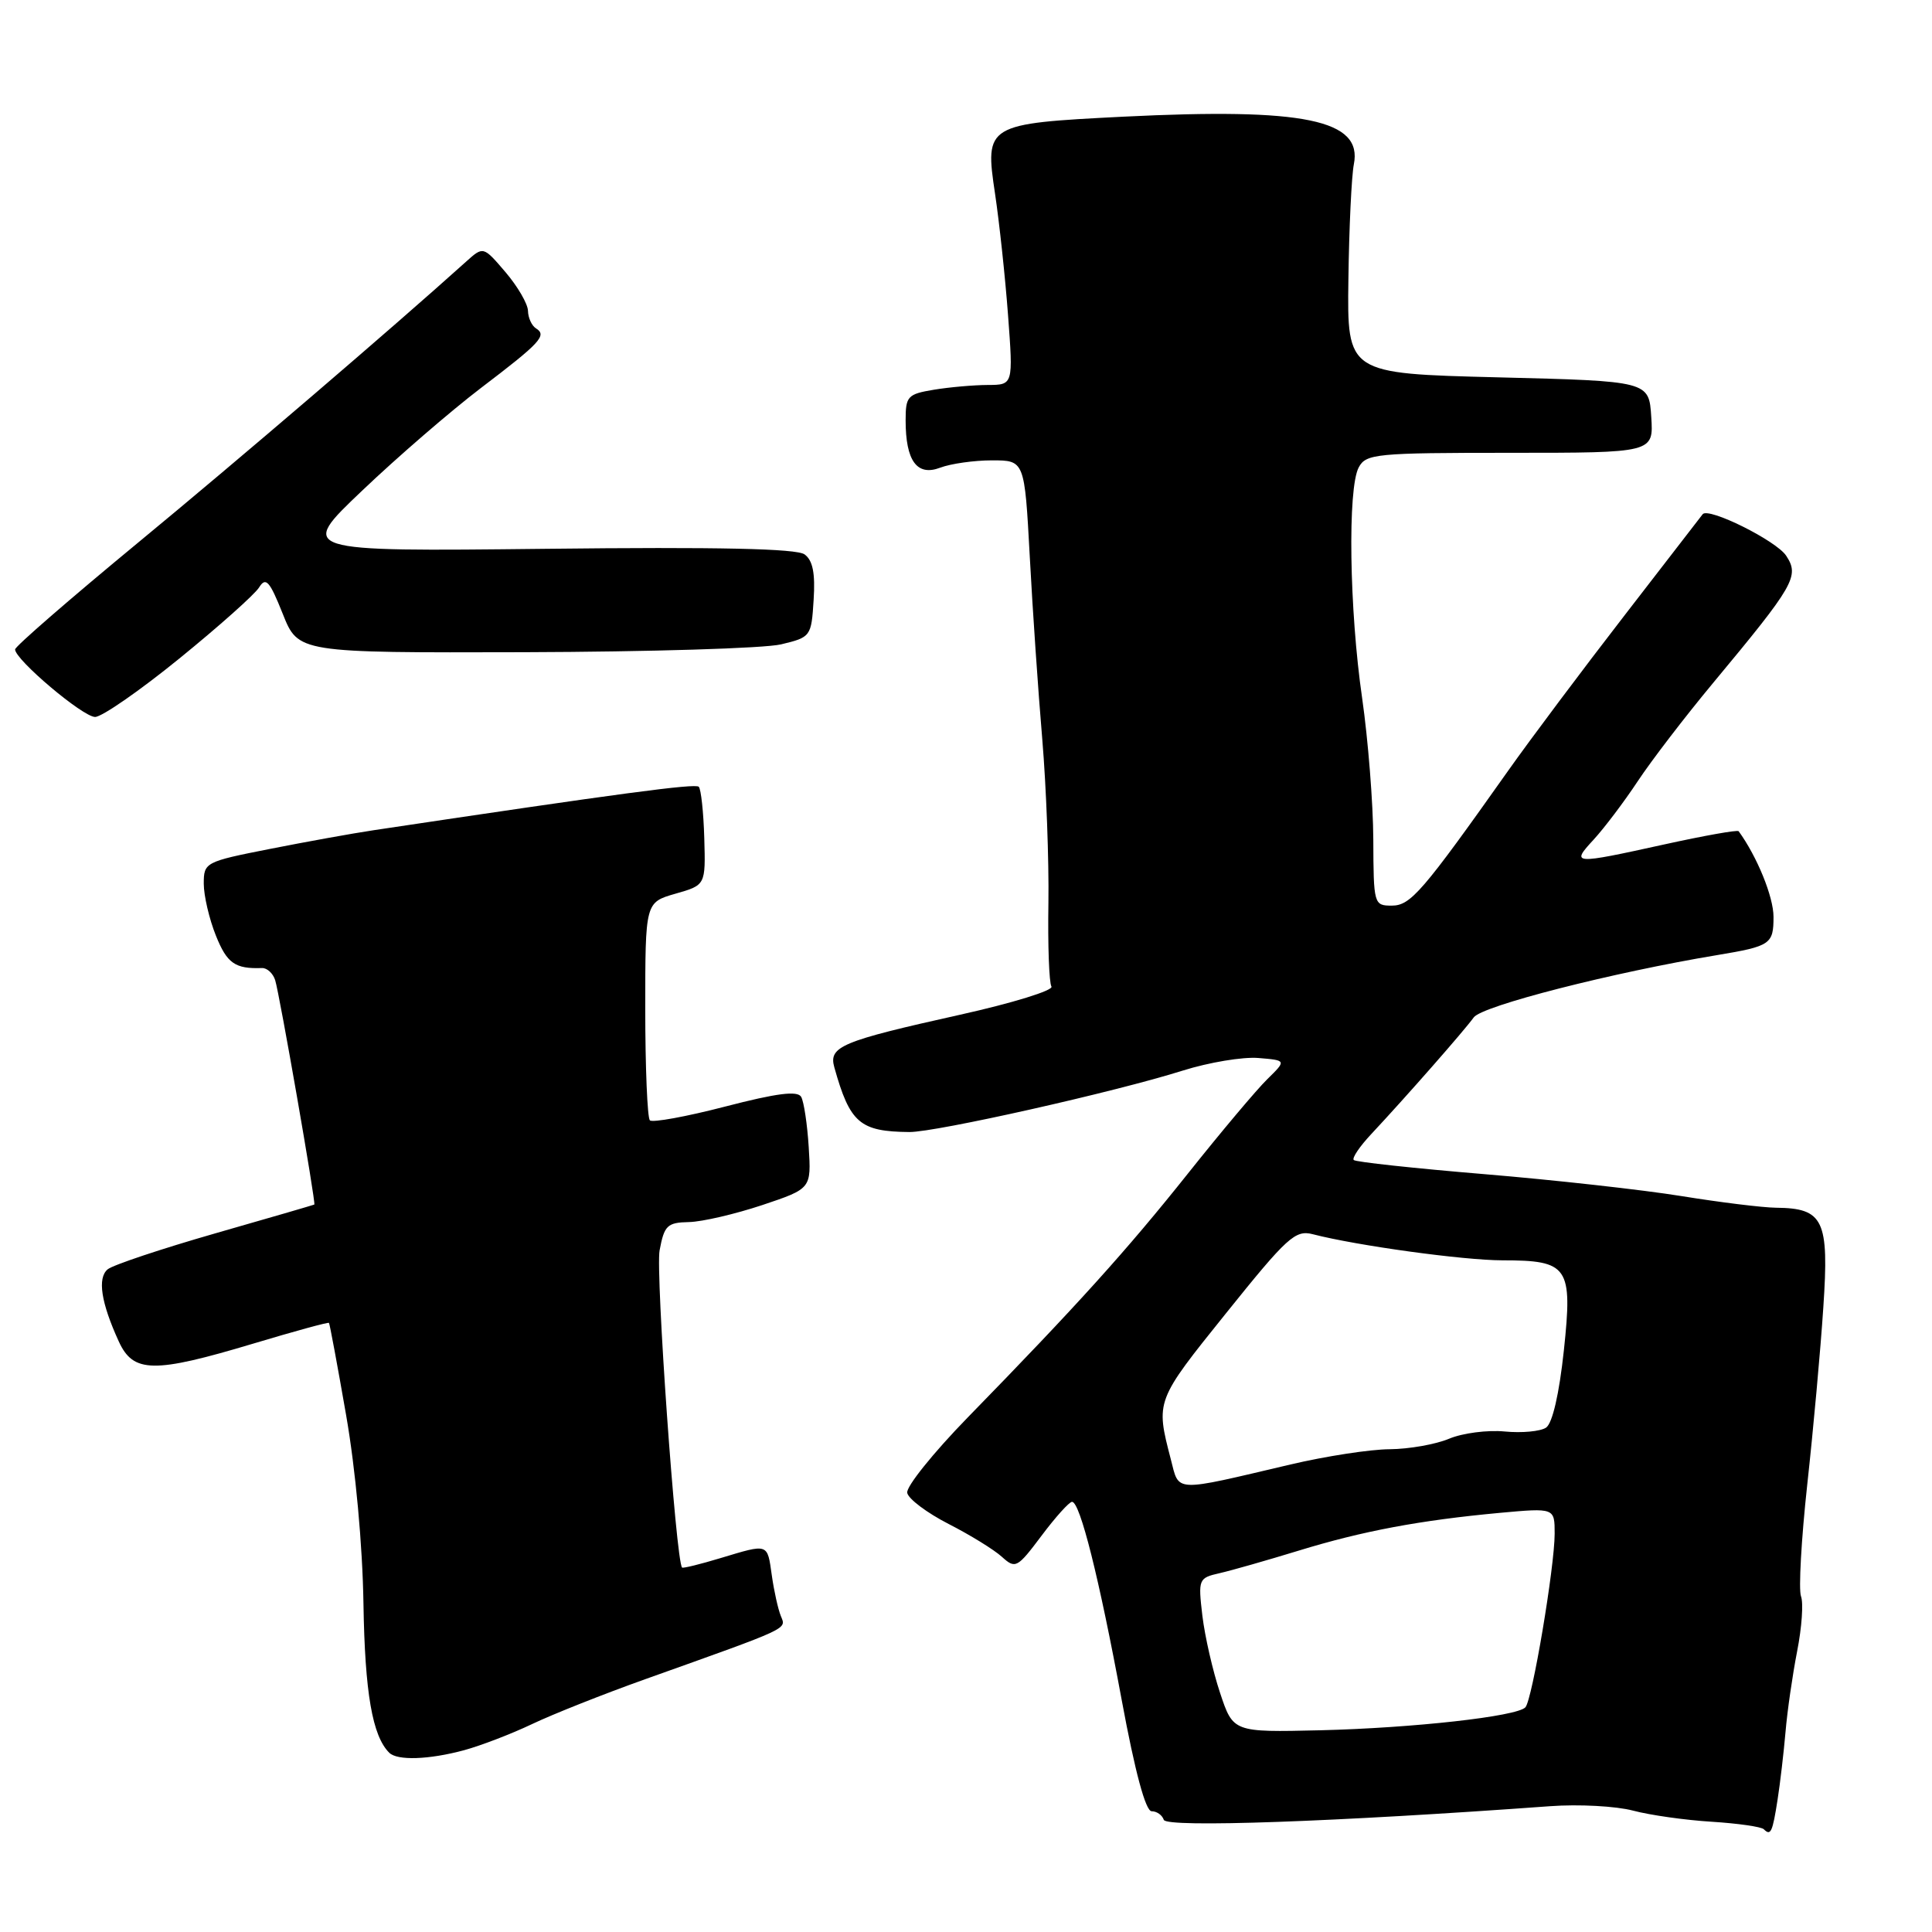 <?xml version="1.0" encoding="UTF-8" standalone="no"?>
<!DOCTYPE svg PUBLIC "-//W3C//DTD SVG 1.1//EN" "http://www.w3.org/Graphics/SVG/1.1/DTD/svg11.dtd" >
<svg xmlns="http://www.w3.org/2000/svg" xmlns:xlink="http://www.w3.org/1999/xlink" version="1.1" viewBox="0 0 256 256">
 <g >
 <path fill="currentColor"
d=" M 235.54 238.45 C 235.88 236.28 236.35 232.25 236.59 229.50 C 236.82 226.75 237.52 221.93 238.13 218.80 C 238.75 215.66 238.98 212.38 238.64 211.51 C 238.31 210.63 238.68 203.97 239.47 196.71 C 240.27 189.44 241.23 178.87 241.60 173.22 C 242.38 161.64 241.64 160.09 235.32 160.03 C 233.56 160.01 227.94 159.32 222.82 158.49 C 217.69 157.66 205.93 156.35 196.67 155.58 C 187.42 154.81 179.64 153.97 179.38 153.71 C 179.12 153.45 180.17 151.90 181.71 150.26 C 186.30 145.35 193.97 136.62 195.28 134.81 C 196.38 133.28 213.66 128.86 227.50 126.56 C 234.61 125.38 235.00 125.11 235.00 121.49 C 235.00 118.84 232.83 113.51 230.38 110.14 C 230.23 109.94 225.80 110.73 220.53 111.89 C 208.36 114.57 208.12 114.55 211.17 111.25 C 212.56 109.74 215.20 106.25 217.02 103.50 C 218.84 100.75 223.33 94.90 226.99 90.50 C 237.80 77.50 238.46 76.35 236.68 73.64 C 235.37 71.64 226.35 67.16 225.61 68.14 C 225.46 68.34 220.82 74.35 215.29 81.50 C 209.76 88.65 202.82 97.91 199.87 102.08 C 188.45 118.22 186.91 120.00 184.41 120.00 C 182.05 120.00 182.00 119.82 181.97 111.25 C 181.95 106.44 181.28 98.00 180.49 92.50 C 178.79 80.80 178.55 64.70 180.04 61.93 C 181.00 60.13 182.31 60.00 200.09 60.00 C 219.11 60.00 219.11 60.00 218.80 55.25 C 218.50 50.50 218.50 50.50 198.50 50.00 C 178.50 49.50 178.50 49.50 178.67 37.03 C 178.76 30.16 179.09 23.30 179.39 21.78 C 180.58 15.87 172.83 14.27 148.86 15.46 C 130.66 16.38 130.47 16.49 131.85 25.68 C 132.41 29.43 133.19 36.66 133.57 41.75 C 134.26 51.00 134.26 51.00 130.88 51.01 C 129.02 51.02 125.81 51.30 123.75 51.64 C 120.26 52.22 120.00 52.50 120.00 55.70 C 120.00 61.08 121.51 63.14 124.58 61.97 C 125.98 61.44 129.07 61.00 131.44 61.00 C 135.76 61.00 135.76 61.00 136.45 73.75 C 136.82 80.76 137.57 91.67 138.11 98.00 C 138.64 104.33 139.00 114.07 138.92 119.65 C 138.83 125.23 139.01 130.21 139.32 130.72 C 139.64 131.22 134.18 132.91 127.20 134.46 C 111.48 137.96 109.78 138.66 110.55 141.42 C 112.62 148.81 113.93 149.94 120.50 150.00 C 124.03 150.02 147.77 144.69 156.75 141.85 C 160.19 140.77 164.68 140.02 166.74 140.19 C 170.47 140.50 170.47 140.50 167.92 143.00 C 166.51 144.38 161.80 149.98 157.43 155.47 C 149.30 165.68 142.74 172.95 128.21 187.84 C 123.65 192.52 120.05 197.00 120.21 197.81 C 120.37 198.62 122.84 200.47 125.69 201.93 C 128.55 203.39 131.73 205.35 132.76 206.29 C 134.55 207.91 134.79 207.78 138.01 203.49 C 139.86 201.02 141.68 199.00 142.05 199.00 C 143.11 199.00 145.64 209.09 148.63 225.25 C 150.40 234.81 151.80 240.00 152.60 240.00 C 153.28 240.00 154.00 240.51 154.21 241.14 C 154.57 242.20 177.04 241.40 205.40 239.33 C 209.20 239.05 214.15 239.32 216.40 239.92 C 218.66 240.52 223.34 241.18 226.81 241.39 C 230.27 241.61 233.39 242.05 233.72 242.39 C 234.63 243.30 234.87 242.78 235.54 238.45 Z  M 61.50 231.91 C 63.70 231.31 67.75 229.76 70.50 228.45 C 73.25 227.14 80.00 224.46 85.50 222.50 C 104.89 215.58 104.18 215.91 103.47 214.14 C 103.10 213.24 102.56 210.81 102.27 208.75 C 101.66 204.45 101.88 204.53 95.46 206.46 C 92.78 207.27 90.50 207.83 90.38 207.71 C 89.56 206.89 86.85 168.62 87.40 165.68 C 88.02 162.37 88.41 161.99 91.30 161.93 C 93.06 161.89 97.42 160.87 101.00 159.68 C 107.50 157.50 107.50 157.50 107.16 152.00 C 106.97 148.97 106.52 145.98 106.16 145.34 C 105.68 144.50 102.94 144.85 96.11 146.62 C 90.95 147.96 86.45 148.78 86.11 148.45 C 85.78 148.11 85.50 141.48 85.50 133.70 C 85.50 119.57 85.50 119.57 89.50 118.42 C 93.50 117.28 93.50 117.28 93.32 111.04 C 93.22 107.61 92.89 104.56 92.59 104.25 C 92.12 103.79 82.20 105.11 49.50 110.01 C 46.75 110.42 40.56 111.54 35.75 112.49 C 27.18 114.18 27.00 114.28 27.00 117.09 C 27.00 118.67 27.72 121.77 28.61 123.98 C 30.08 127.65 31.14 128.40 34.72 128.27 C 35.39 128.25 36.17 128.97 36.46 129.87 C 37.04 131.70 41.88 159.44 41.65 159.61 C 41.57 159.66 35.65 161.39 28.51 163.43 C 21.37 165.48 14.96 167.62 14.27 168.19 C 12.88 169.34 13.39 172.62 15.74 177.75 C 17.66 181.95 20.36 181.99 33.54 178.04 C 38.97 176.41 43.49 175.17 43.59 175.29 C 43.69 175.40 44.71 180.90 45.86 187.50 C 47.11 194.66 48.04 204.74 48.16 212.50 C 48.35 224.31 49.34 230.03 51.58 232.25 C 52.65 233.31 56.83 233.17 61.50 231.91 Z  M 23.76 87.26 C 28.99 83.01 33.75 78.77 34.33 77.84 C 35.22 76.41 35.72 76.96 37.46 81.32 C 39.52 86.50 39.52 86.50 69.51 86.42 C 86.01 86.37 101.30 85.91 103.50 85.38 C 107.43 84.44 107.51 84.34 107.81 79.49 C 108.04 75.97 107.70 74.25 106.61 73.46 C 105.56 72.69 95.22 72.46 72.30 72.72 C 39.50 73.08 39.50 73.08 48.00 65.00 C 52.67 60.55 59.74 54.45 63.70 51.43 C 71.62 45.41 72.52 44.44 71.02 43.51 C 70.46 43.16 69.98 42.12 69.96 41.19 C 69.94 40.26 68.59 37.95 66.98 36.06 C 64.04 32.62 64.04 32.62 61.77 34.66 C 51.94 43.51 31.78 60.78 18.25 71.94 C 9.31 79.32 2.00 85.66 2.00 86.05 C 2.00 87.41 10.98 95.00 12.60 95.00 C 13.50 95.00 18.52 91.52 23.76 87.26 Z  M 161.66 224.30 C 160.70 221.42 159.65 216.83 159.32 214.09 C 158.75 209.23 158.81 209.09 161.62 208.45 C 163.20 208.09 167.89 206.75 172.04 205.48 C 180.56 202.86 188.17 201.44 198.75 200.46 C 206.00 199.80 206.00 199.80 206.00 203.22 C 206.00 207.61 203.03 225.27 202.12 226.23 C 200.99 227.44 187.24 228.97 174.95 229.27 C 163.40 229.54 163.40 229.54 161.66 224.30 Z  M 155.14 193.37 C 153.12 185.60 153.11 185.64 162.45 174.02 C 170.56 163.92 171.63 162.94 173.95 163.54 C 179.83 165.06 193.89 166.99 199.06 167.00 C 207.84 167.00 208.40 167.83 207.22 178.94 C 206.60 184.71 205.71 188.59 204.86 189.17 C 204.11 189.67 201.64 189.90 199.38 189.68 C 197.11 189.46 193.79 189.89 192.01 190.64 C 190.23 191.39 186.68 192.01 184.14 192.03 C 181.59 192.04 175.68 192.95 171.00 194.05 C 155.32 197.74 156.28 197.78 155.14 193.37 Z "/>
</g>
</svg>